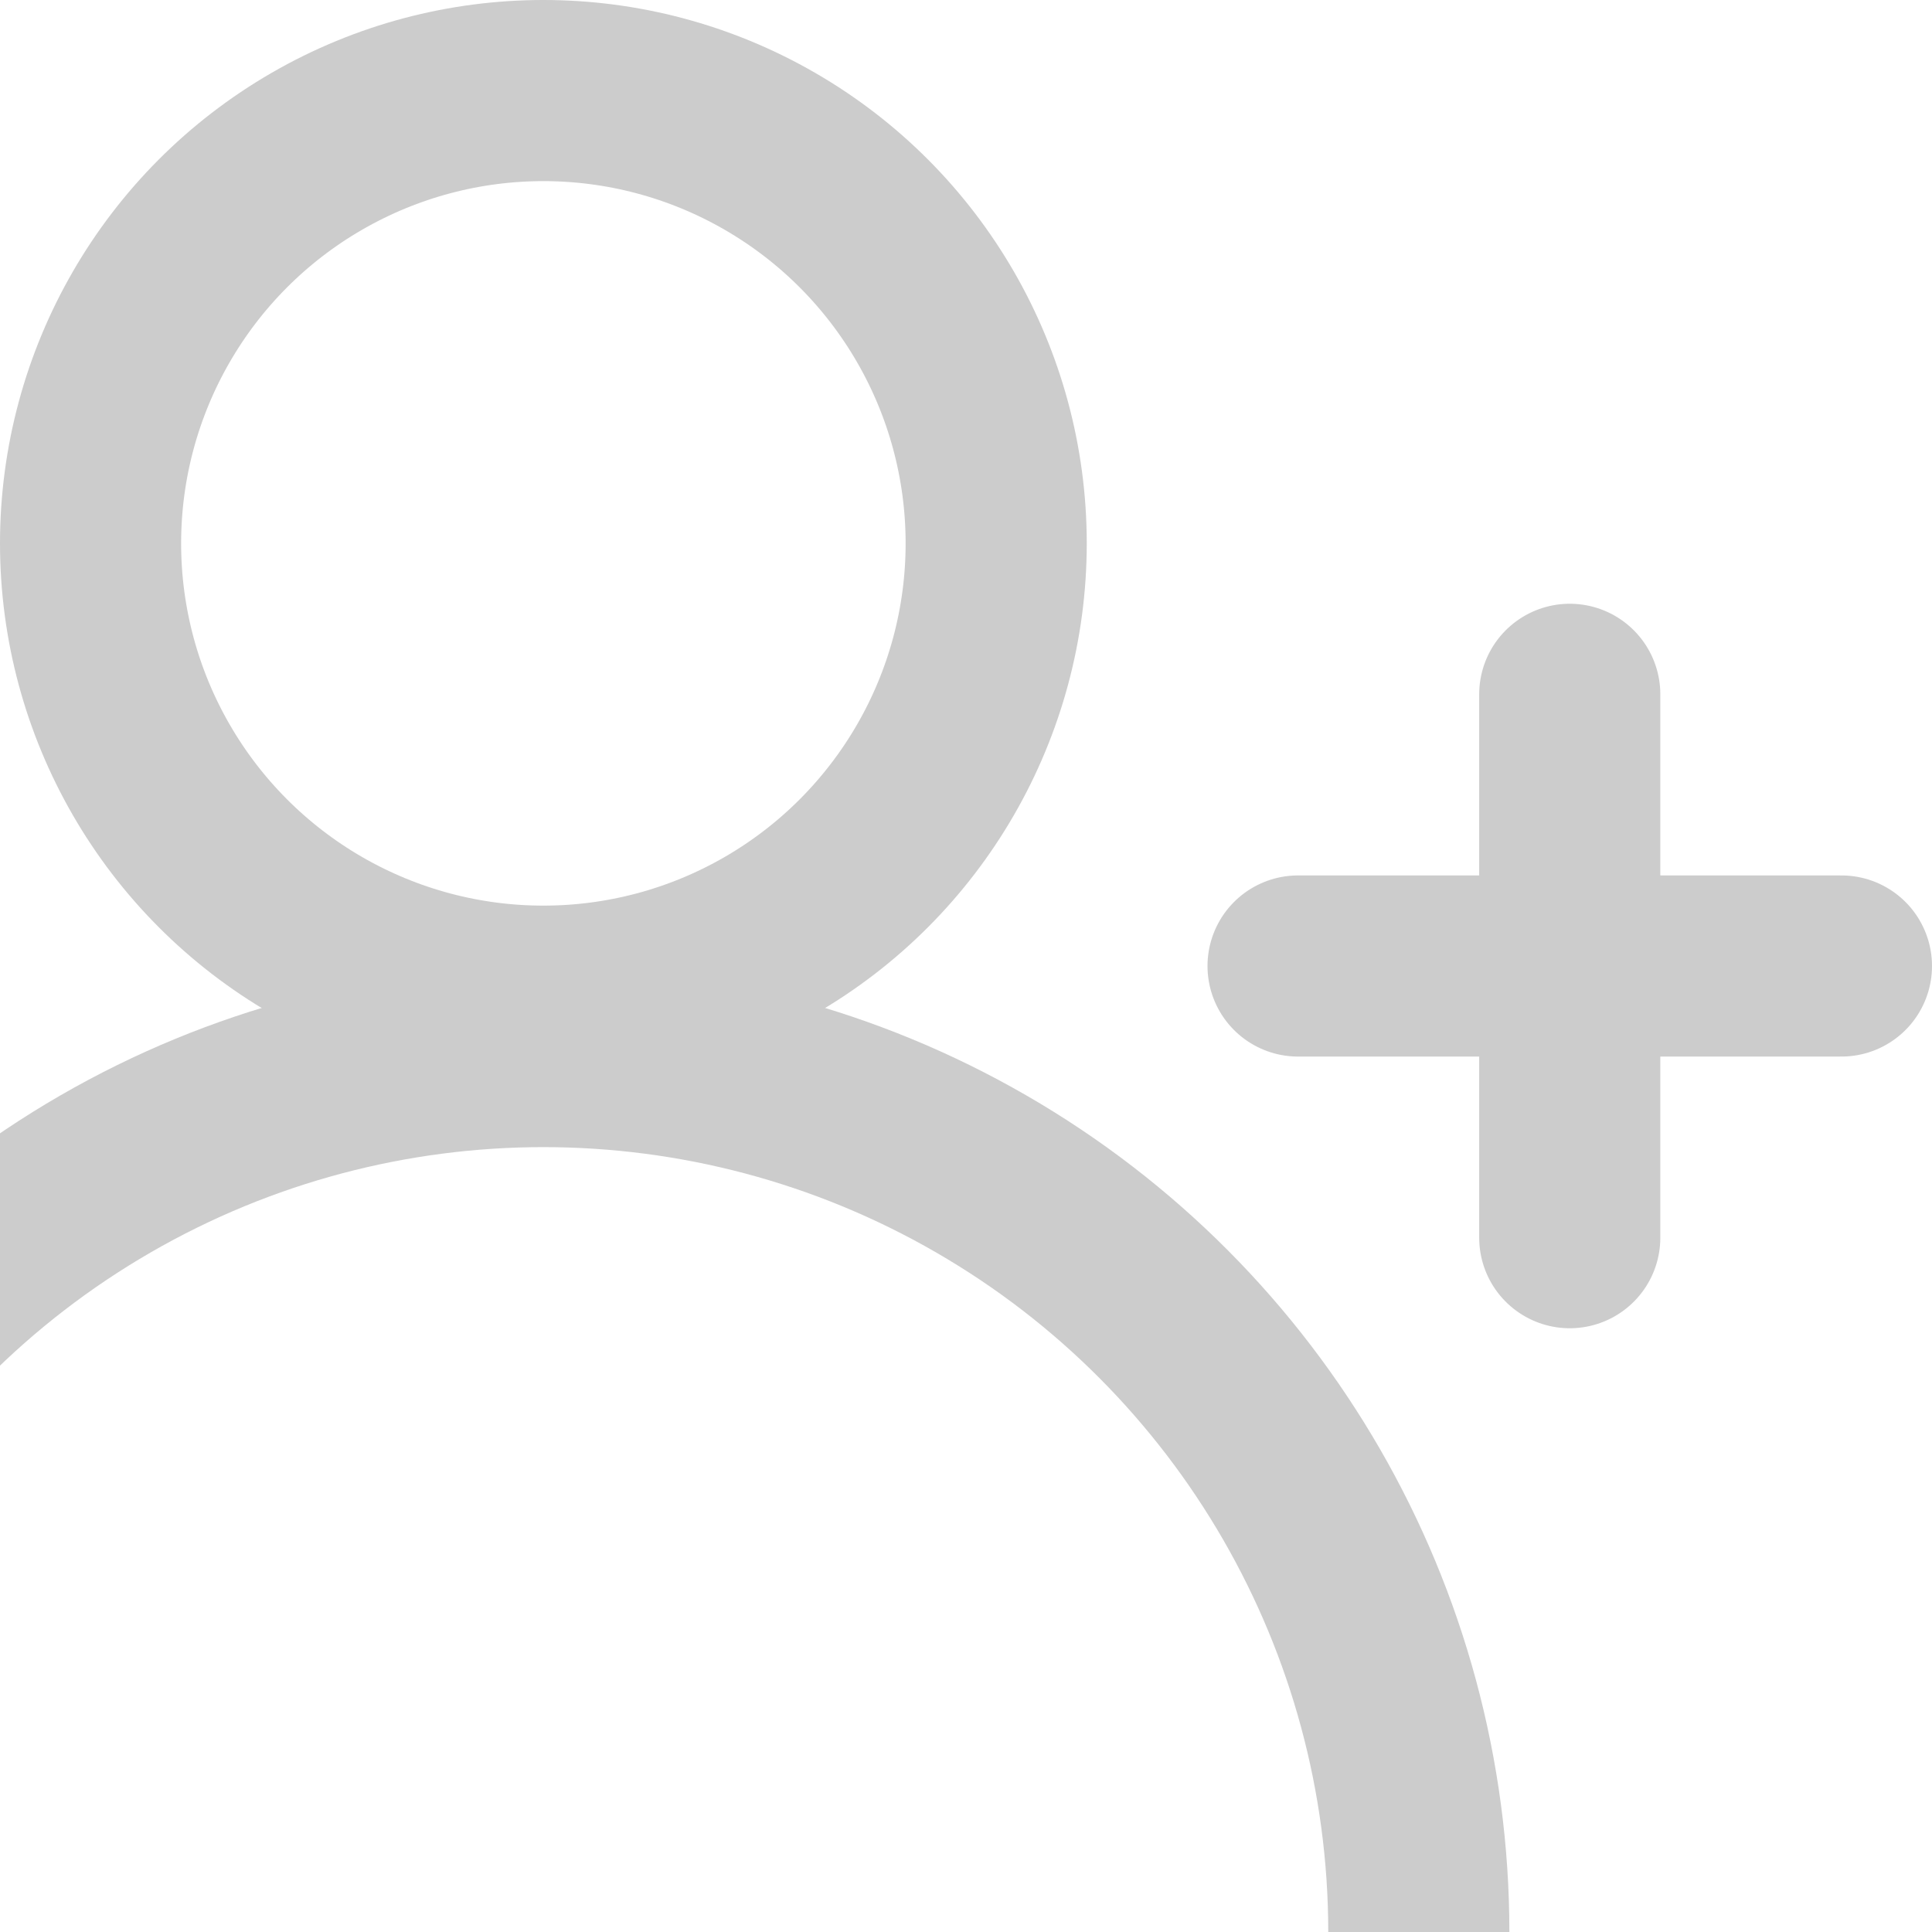 <svg xmlns="http://www.w3.org/2000/svg" width="256" height="256">
    <g stroke="#ccc" fill="none" stroke-width="24" stroke-linecap="round">
        <circle cx="72" cy="72" r="60" />
        <circle cx="72" cy="256" r="116" />
        <line x1="208" y1="92" x2="208" y2="164" />
        <line x1="172" y1="128" x2="244" y2="128" />
    </g>
</svg>